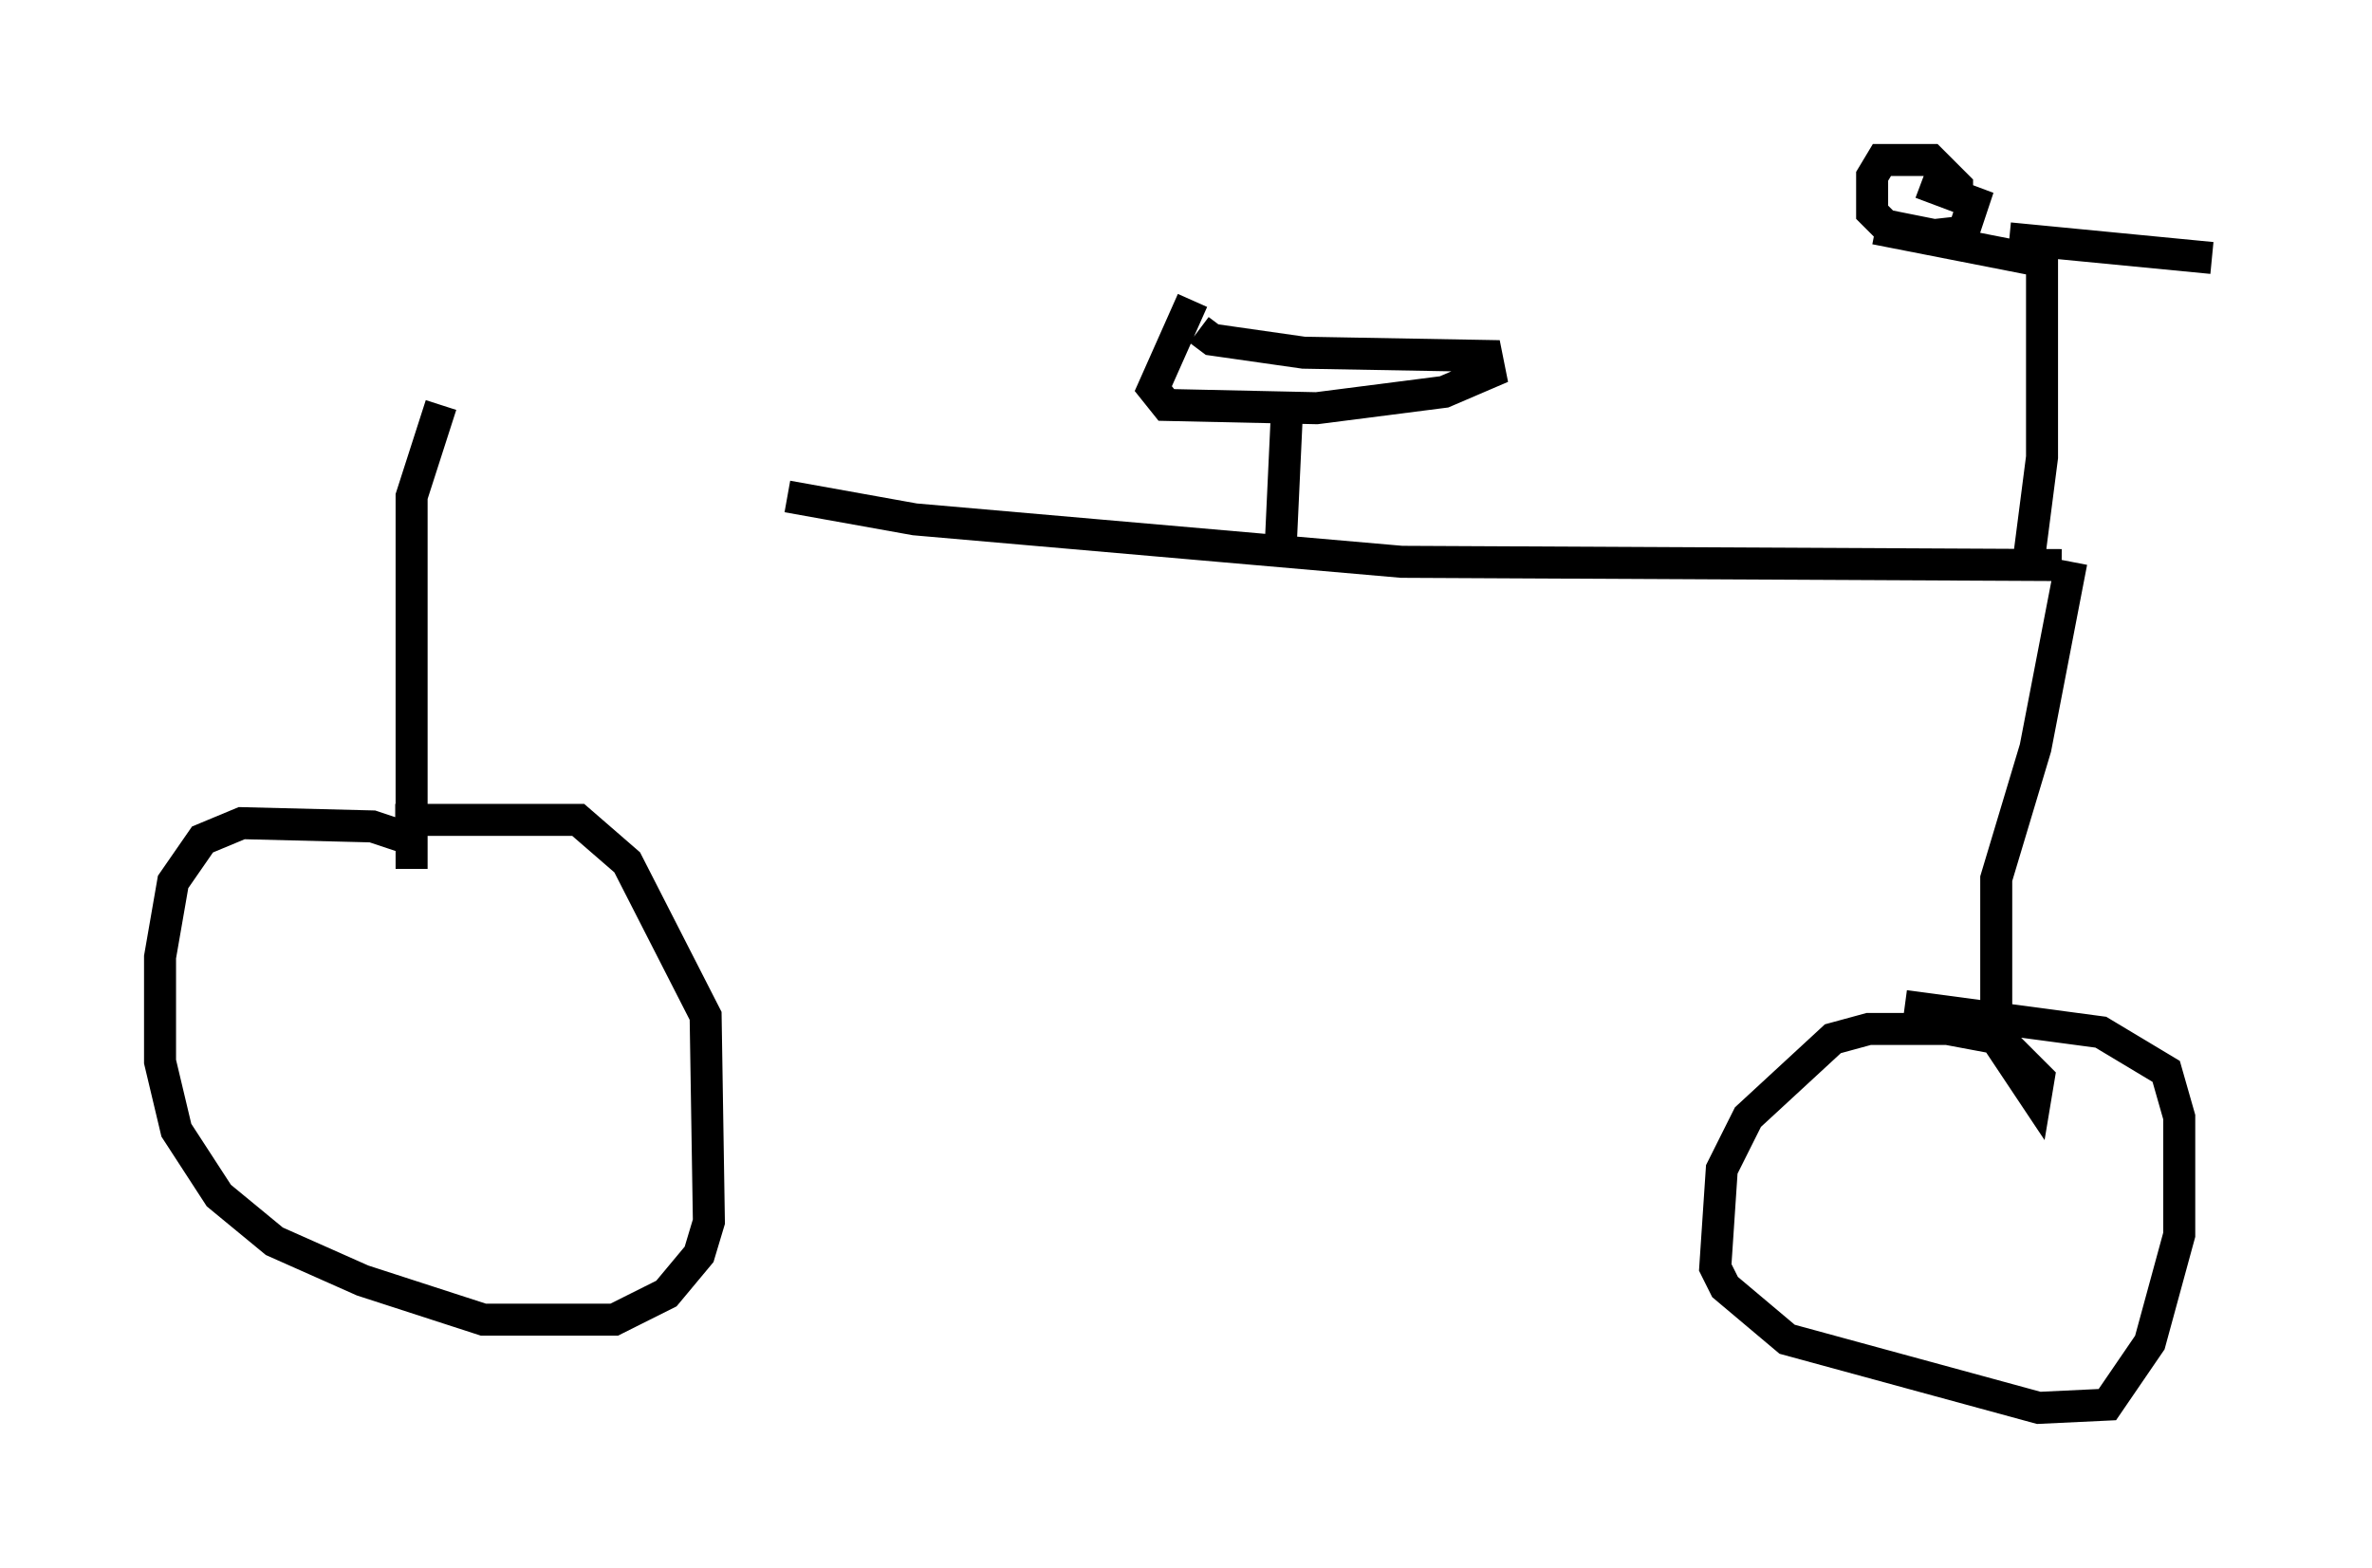 <?xml version="1.0" encoding="utf-8" ?>
<svg baseProfile="full" height="48.996" version="1.1" width="74.109" xmlns="http://www.w3.org/2000/svg" xmlns:ev="http://www.w3.org/2001/xml-events" xmlns:xlink="http://www.w3.org/1999/xlink"><defs /><rect fill="white" height="48.996" width="74.109" x="0" y="0" /><path d="M13.677, 14.29 m10.923, 1.225 l3.981, 0.715 15.211, 1.327 l20.621, 0.102 m-50.634, -5.002 l-0.919, 2.858 0.0, 11.638 l0.0, -0.919 -1.225, -0.408 l-4.083, -0.102 -1.225, 0.51 l-0.919, 1.327 -0.408, 2.348 l0.0, 3.267 0.51, 2.144 l1.327, 2.042 1.735, 1.429 l2.756, 1.225 3.777, 1.225 l4.083, 0.0 1.633, -0.817 l1.021, -1.225 0.306, -1.021 l-0.102, -6.431 -2.45, -4.798 l-1.531, -1.327 -5.717, 0.0 m52.369, -8.065 l-1.123, 5.819 -1.225, 4.083 l0.0, 5.002 1.225, 1.838 l0.102, -0.613 -1.225, -1.225 l-1.633, -0.306 -2.45, 0.0 l-1.123, 0.306 -2.654, 2.45 l-0.817, 1.633 -0.204, 3.063 l0.306, 0.613 1.94, 1.633 l7.861, 2.144 2.144, -0.102 l1.327, -1.94 0.919, -3.369 l0.0, -3.675 -0.408, -1.429 l-2.042, -1.225 -6.125, -0.817 m-19.294, -18.784 l-0.204, 4.39 m-2.552, -6.738 l0.408, 0.306 2.858, 0.408 l5.717, 0.102 0.102, 0.51 l-1.429, 0.613 -3.981, 0.51 l-4.696, -0.102 -0.408, -0.51 l1.225, -2.756 m26.134, 8.065 l0.408, -3.165 0.0, -6.125 l-5.206, -1.021 m4.185, 0.306 l6.329, 0.613 m-8.779, -1.225 l-0.102, 0.817 m0.919, -1.429 l0.0, -0.408 -0.817, -0.817 l-1.531, 0.0 -0.306, 0.51 l0.0, 1.123 0.408, 0.408 l1.531, 0.306 0.919, -0.102 l0.306, -0.919 -1.633, -0.613 " fill="none" stroke="black" stroke-width="1" /></svg>